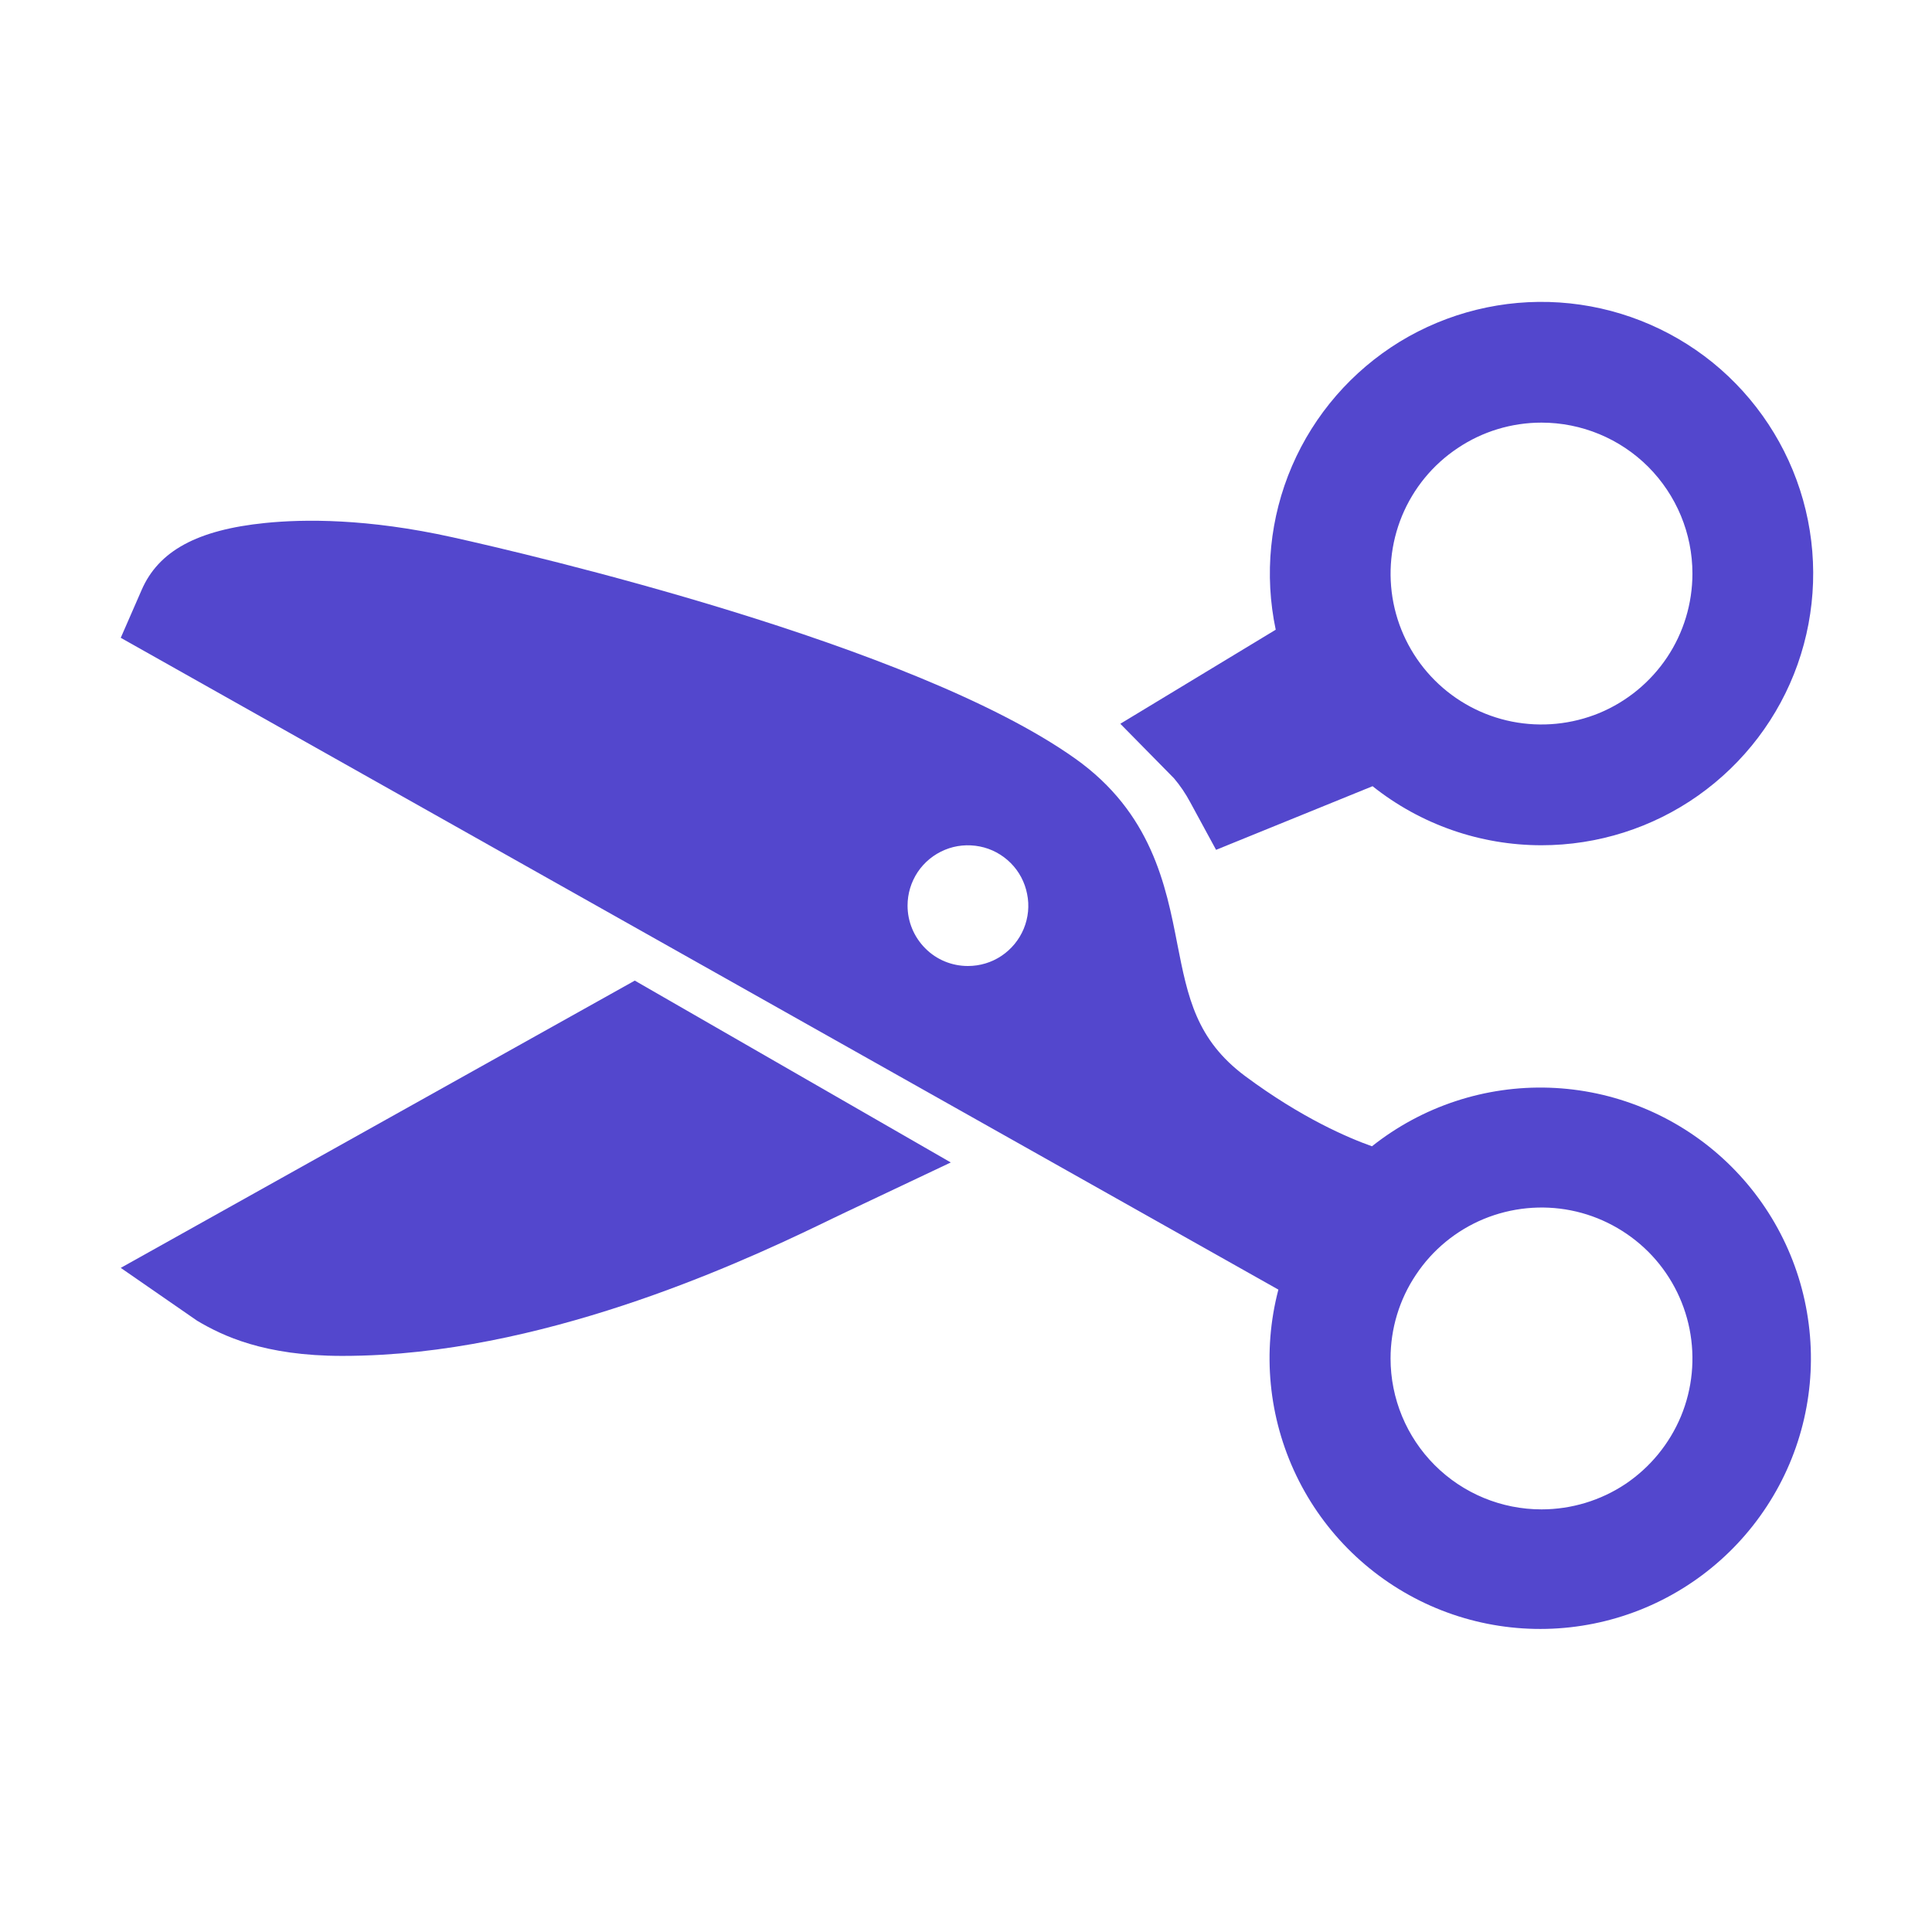 <svg width="16" height="16" viewBox="0 0 16 16" fill="none" xmlns="http://www.w3.org/2000/svg">
<path d="M12.766 7C12.258 7 11.765 6.828 11.367 6.511L10.071 7.038L9.857 6.644C9.819 6.573 9.774 6.506 9.722 6.445L9.278 5.994L10.565 5.215C10.469 4.76 10.516 4.286 10.7 3.859C10.884 3.432 11.196 3.073 11.592 2.83C11.989 2.588 12.451 2.474 12.915 2.505C13.379 2.536 13.822 2.71 14.183 3.002C14.544 3.295 14.806 3.693 14.932 4.14C15.058 4.588 15.042 5.064 14.887 5.502C14.732 5.94 14.444 6.319 14.064 6.588C13.685 6.856 13.231 7 12.766 7ZM12.766 3.5C12.519 3.5 12.277 3.573 12.072 3.711C11.866 3.848 11.706 4.043 11.611 4.272C11.517 4.5 11.492 4.751 11.54 4.994C11.588 5.236 11.707 5.459 11.882 5.634C12.057 5.809 12.28 5.928 12.522 5.976C12.765 6.024 13.016 5.999 13.245 5.905C13.473 5.81 13.668 5.65 13.806 5.444C13.943 5.239 14.016 4.997 14.016 4.75C14.016 4.418 13.884 4.101 13.65 3.866C13.416 3.632 13.098 3.5 12.766 3.5Z" fill="#5347CD"/>
<path d="M1 5.282L1.172 4.888C1.312 4.563 1.633 4.388 2.197 4.331C2.513 4.299 3.039 4.292 3.75 4.45C4.375 4.589 7.566 5.331 8.904 6.282C9.537 6.731 9.656 7.334 9.75 7.818C9.837 8.26 9.906 8.609 10.312 8.912C10.781 9.26 11.165 9.423 11.362 9.493C11.779 9.162 12.3 8.99 12.832 9.008C13.364 9.026 13.872 9.233 14.265 9.591C14.659 9.95 14.912 10.437 14.979 10.965C15.047 11.493 14.924 12.028 14.633 12.473C14.342 12.919 13.902 13.247 13.392 13.398C12.882 13.549 12.334 13.514 11.847 13.298C11.361 13.082 10.967 12.701 10.736 12.221C10.505 11.741 10.452 11.195 10.587 10.68L1 5.282ZM8.016 8C8.115 8 8.212 7.971 8.294 7.916C8.376 7.861 8.44 7.783 8.478 7.692C8.516 7.6 8.526 7.5 8.506 7.403C8.487 7.306 8.44 7.217 8.37 7.147C8.3 7.077 8.211 7.029 8.114 7.01C8.017 6.991 7.916 7 7.825 7.038C7.733 7.076 7.655 7.14 7.6 7.222C7.545 7.305 7.516 7.401 7.516 7.5C7.516 7.633 7.569 7.76 7.663 7.854C7.756 7.948 7.883 8 8.016 8ZM12.766 12.5C13.013 12.5 13.255 12.427 13.461 12.29C13.666 12.152 13.826 11.957 13.921 11.729C14.016 11.5 14.04 11.249 13.992 11.006C13.944 10.764 13.825 10.541 13.65 10.366C13.475 10.192 13.252 10.072 13.01 10.024C12.768 9.976 12.516 10.001 12.288 10.095C12.059 10.19 11.864 10.35 11.727 10.556C11.589 10.761 11.516 11.003 11.516 11.25C11.516 11.582 11.648 11.9 11.882 12.134C12.117 12.369 12.435 12.5 12.766 12.5Z" fill="#5347CD"/>
<path d="M5.257 8.121L7.874 9.627L7.01 10.036L6.897 10.09C6.313 10.373 4.758 11.125 3.171 11.219C3.049 11.226 2.938 11.229 2.834 11.229C2.188 11.229 1.844 11.063 1.633 10.938L1 10.5L5.257 8.121Z" fill="#5347CD"/>
</svg>
